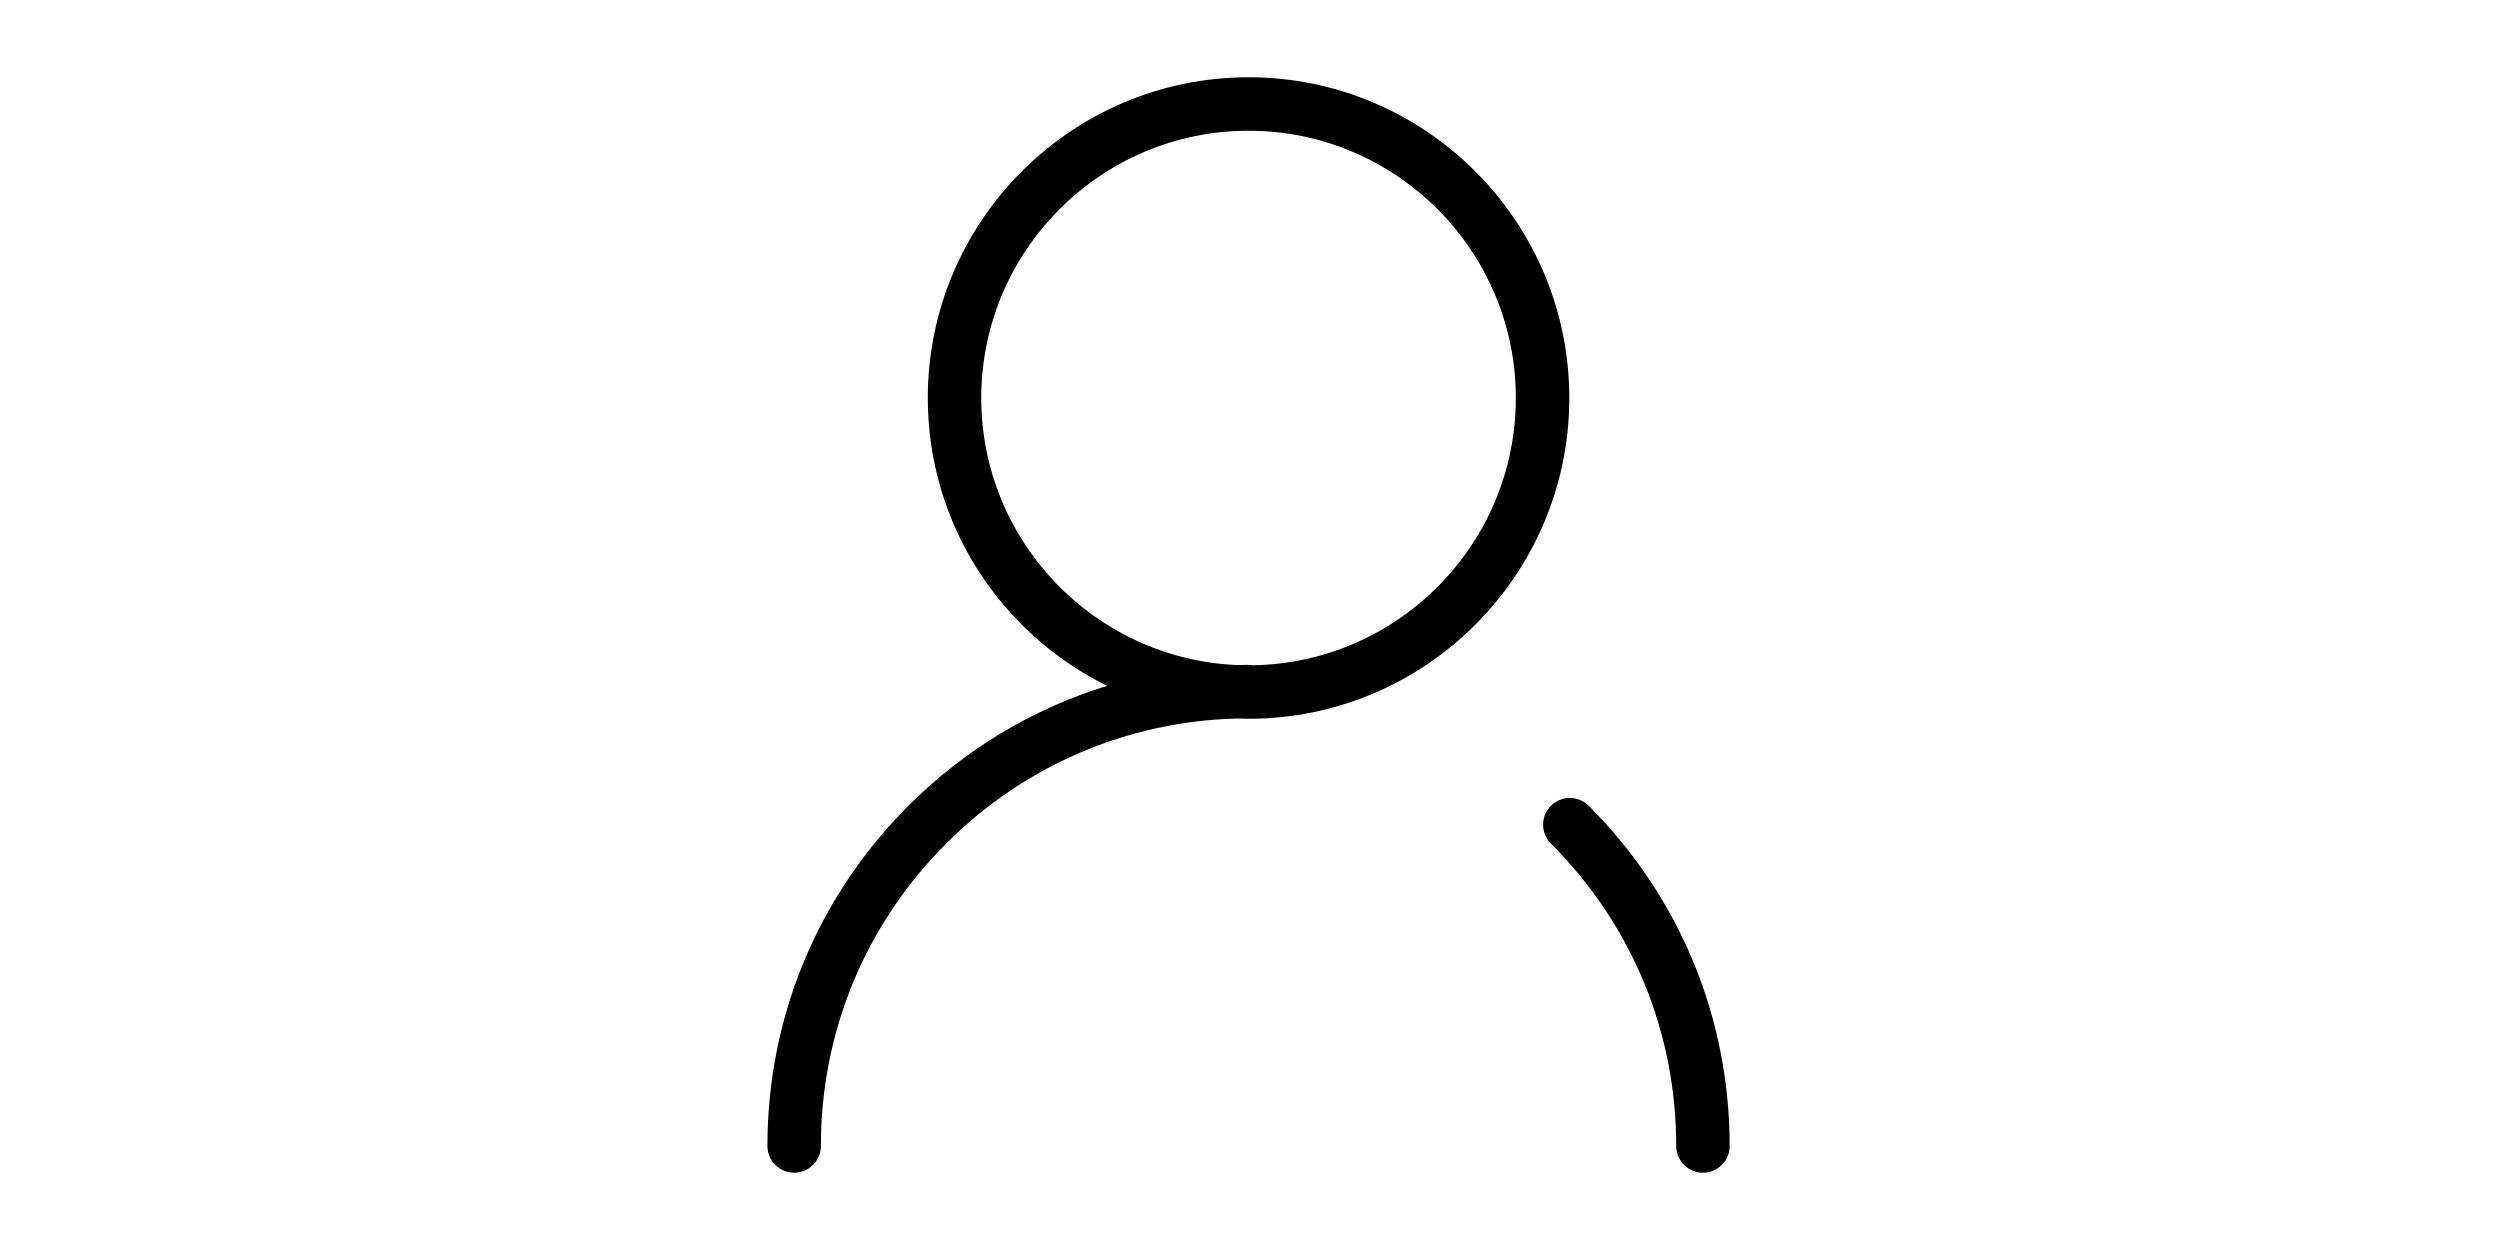 <?xml version="1.0" standalone="no"?><!DOCTYPE svg PUBLIC "-//W3C//DTD SVG 1.1//EN" "http://www.w3.org/Graphics/SVG/1.1/DTD/svg11.dtd"><svg class="icon" height="512" viewBox="0 0 1024 1024" version="1.1" xmlns="http://www.w3.org/2000/svg"><path d="M789.474 660.09c-8.555-8.551-22.411-8.551-30.964 0-8.531 8.553-8.531 22.433 0.021 30.982 66.18 66.184 102.618 154.156 102.618 247.728 0 12.103 9.794 21.897 21.897 21.897s21.897-9.794 21.897-21.897C904.942 833.528 863.932 734.547 789.474 660.09zM510.806 63.304c-144.893 0-262.757 117.864-262.757 262.757 0 103.349 59.973 192.93 146.94 235.814-60.864 18.619-116.617 51.971-162.869 98.239-74.457 74.432-115.449 173.414-115.449 278.685 0 12.103 9.794 21.897 21.897 21.897 12.103 0 21.897-9.794 21.897-21.897 0-93.572 36.438-181.544 102.618-247.728 63.782-63.8 147.87-99.946 237.704-102.463 3.328 0.126 6.665 0.21 10.022 0.21 144.893 0 262.757-117.864 262.757-262.757S655.699 63.304 510.806 63.304zM514.346 544.981c-1.17-0.193-2.361-0.318-3.585-0.318-3.329 0.001-6.651 0.043-9.967 0.125-116.102-5.253-208.954-101.35-208.954-218.727 0-120.733 98.234-218.965 218.965-218.965s218.965 98.232 218.965 218.965C729.771 445.611 633.449 543.081 514.346 544.981z" /></svg>